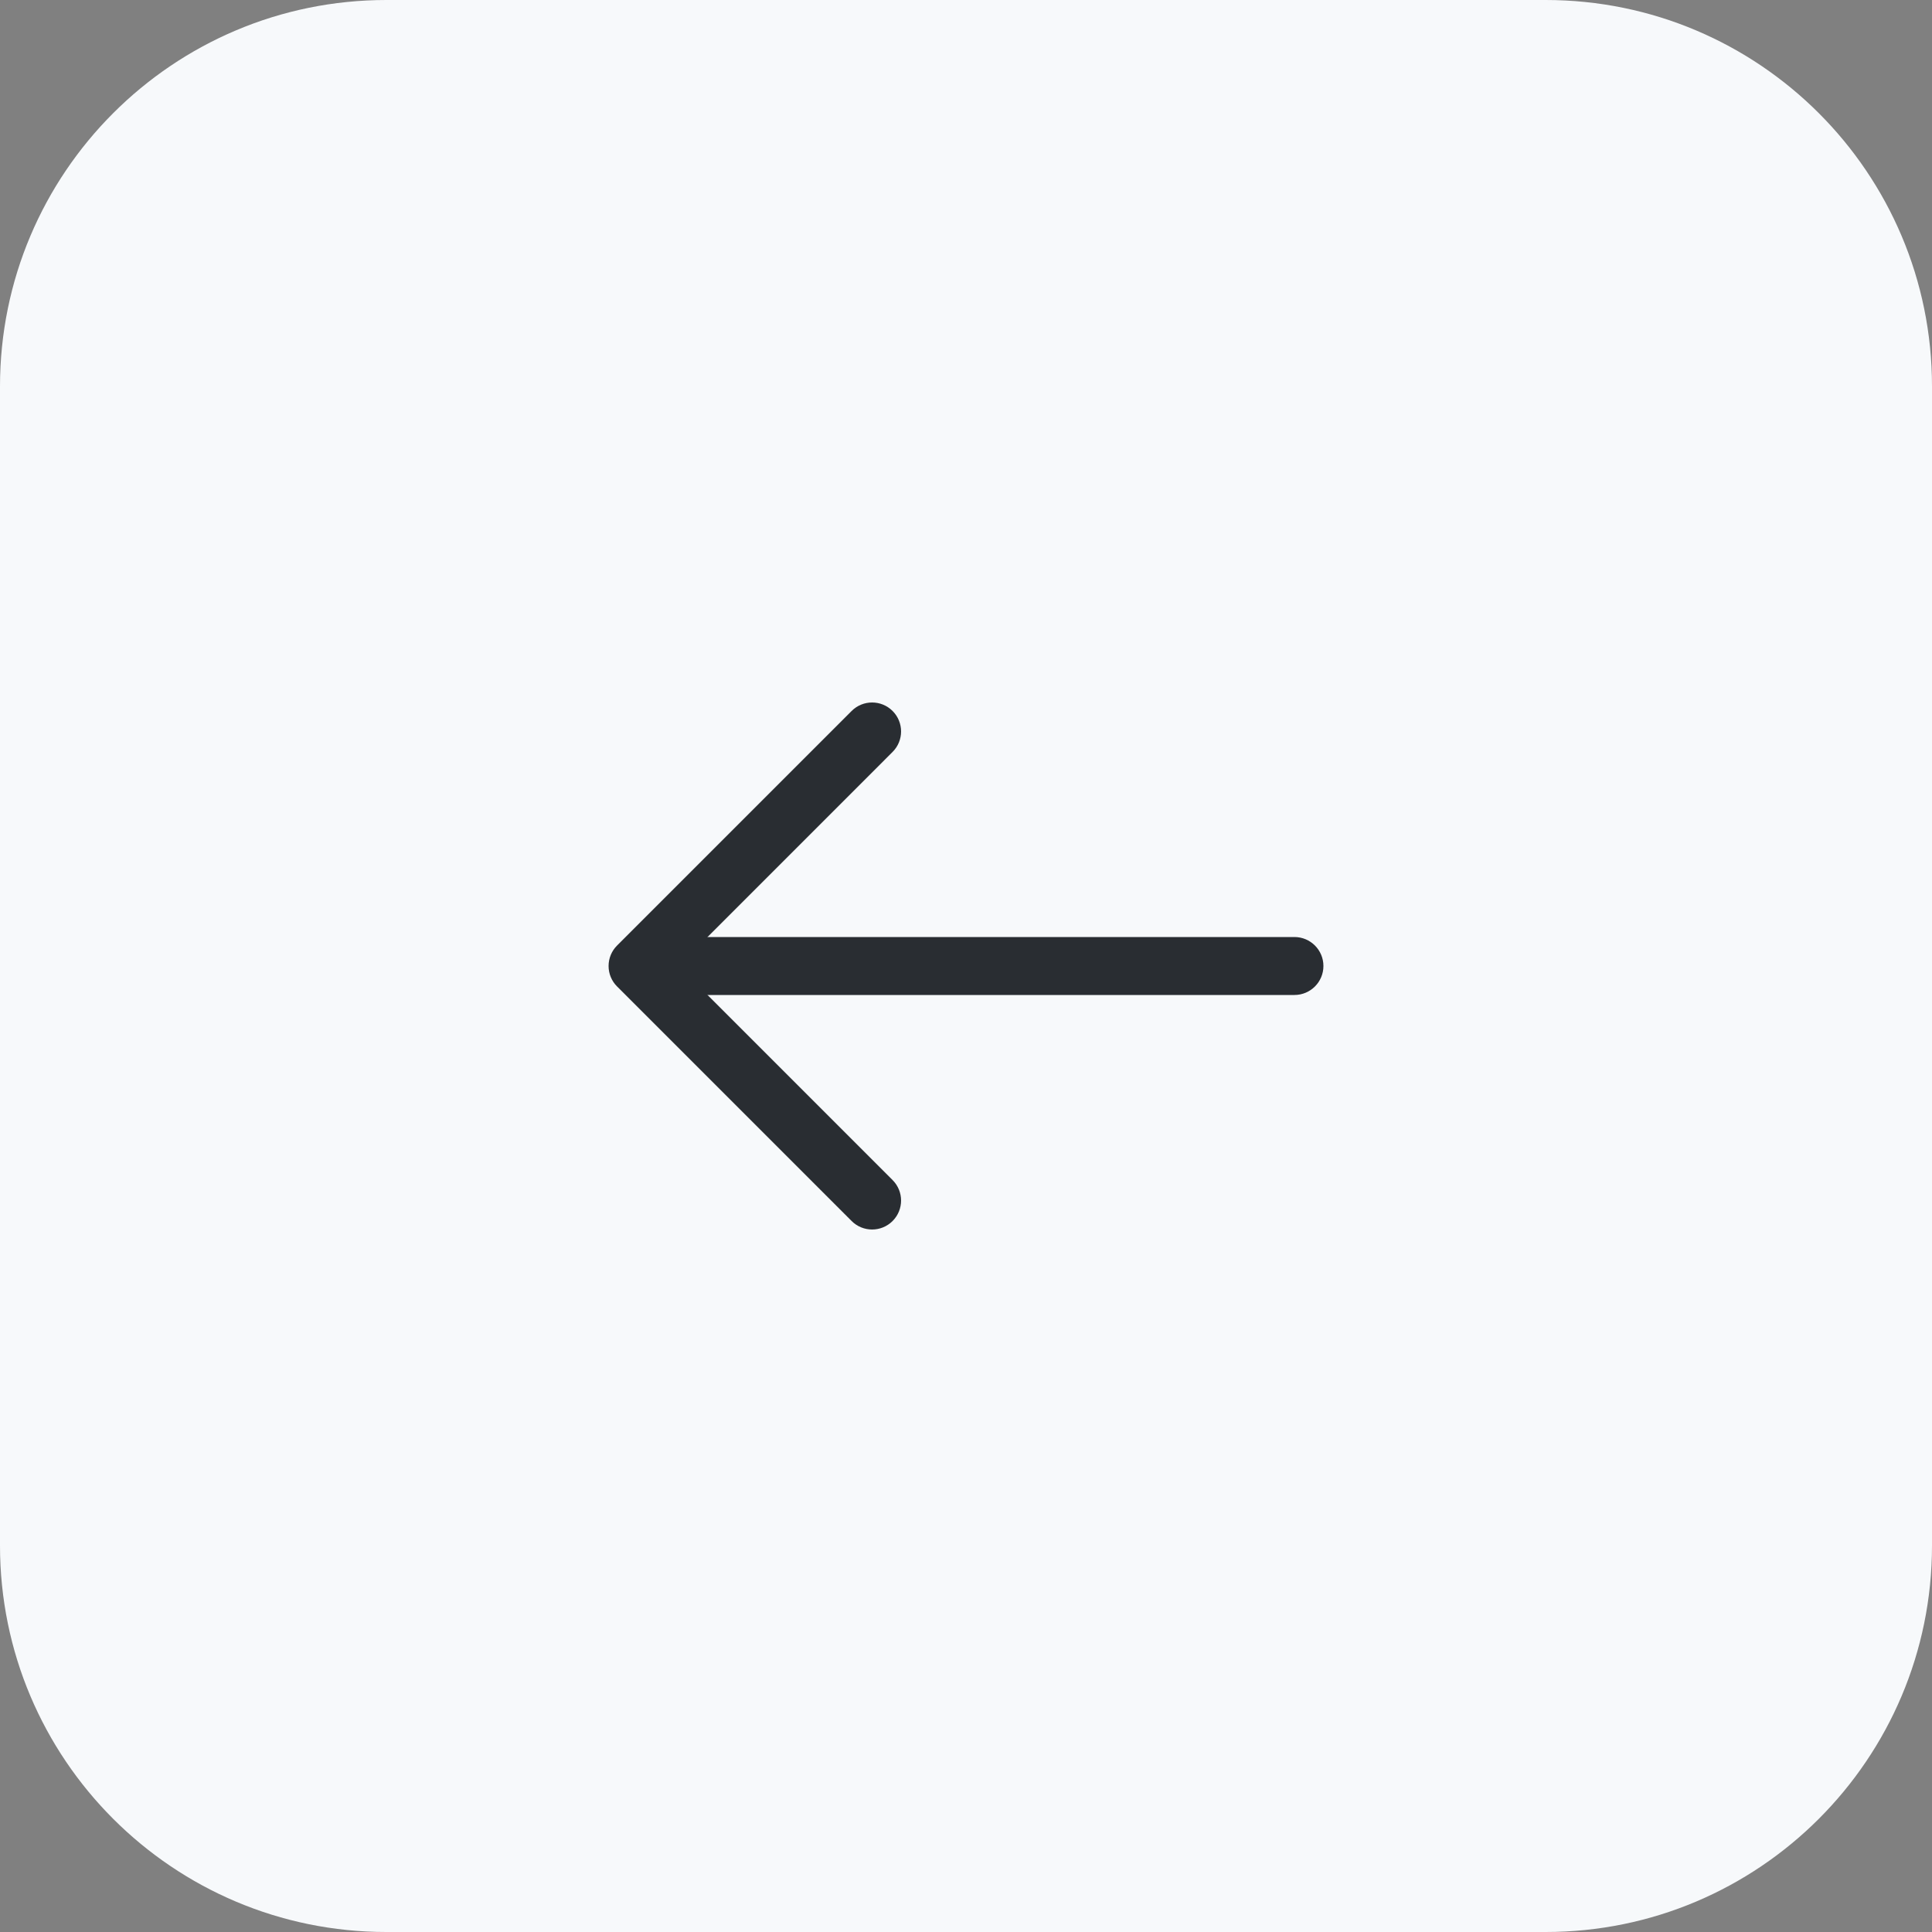 <svg width="50" height="50" viewBox="0 0 50 50" fill="none" xmlns="http://www.w3.org/2000/svg">
<rect x="0" y="0" width="50" height="50" fill="#808080" stroke="none"/>
<path d="M0 10C0 4.477 4.477 0 10 0H40C45.523 0 50 4.477 50 10V40C50 45.523 45.523 50 40 50H10C4.477 50 0 45.523 0 40V10Z" fill="#F7F9FB"/>
<path fill-rule="evenodd" clip-rule="evenodd" d="M23.1 18.4C23.393 18.693 23.393 19.167 23.1 19.46L17.561 25L23.1 30.54C23.393 30.833 23.393 31.307 23.1 31.6C22.807 31.893 22.333 31.893 22.04 31.6L15.97 25.53C15.829 25.39 15.75 25.199 15.75 25C15.75 24.801 15.829 24.61 15.97 24.47L22.04 18.4C22.333 18.107 22.807 18.107 23.1 18.4Z" fill="#292D32"/>
<path fill-rule="evenodd" clip-rule="evenodd" d="M15.92 25C15.92 24.586 16.256 24.25 16.67 24.25H33.5C33.914 24.25 34.25 24.586 34.25 25C34.25 25.414 33.914 25.75 33.5 25.75H16.67C16.256 25.75 15.92 25.414 15.92 25Z" fill="#292D32"/>
</svg>
